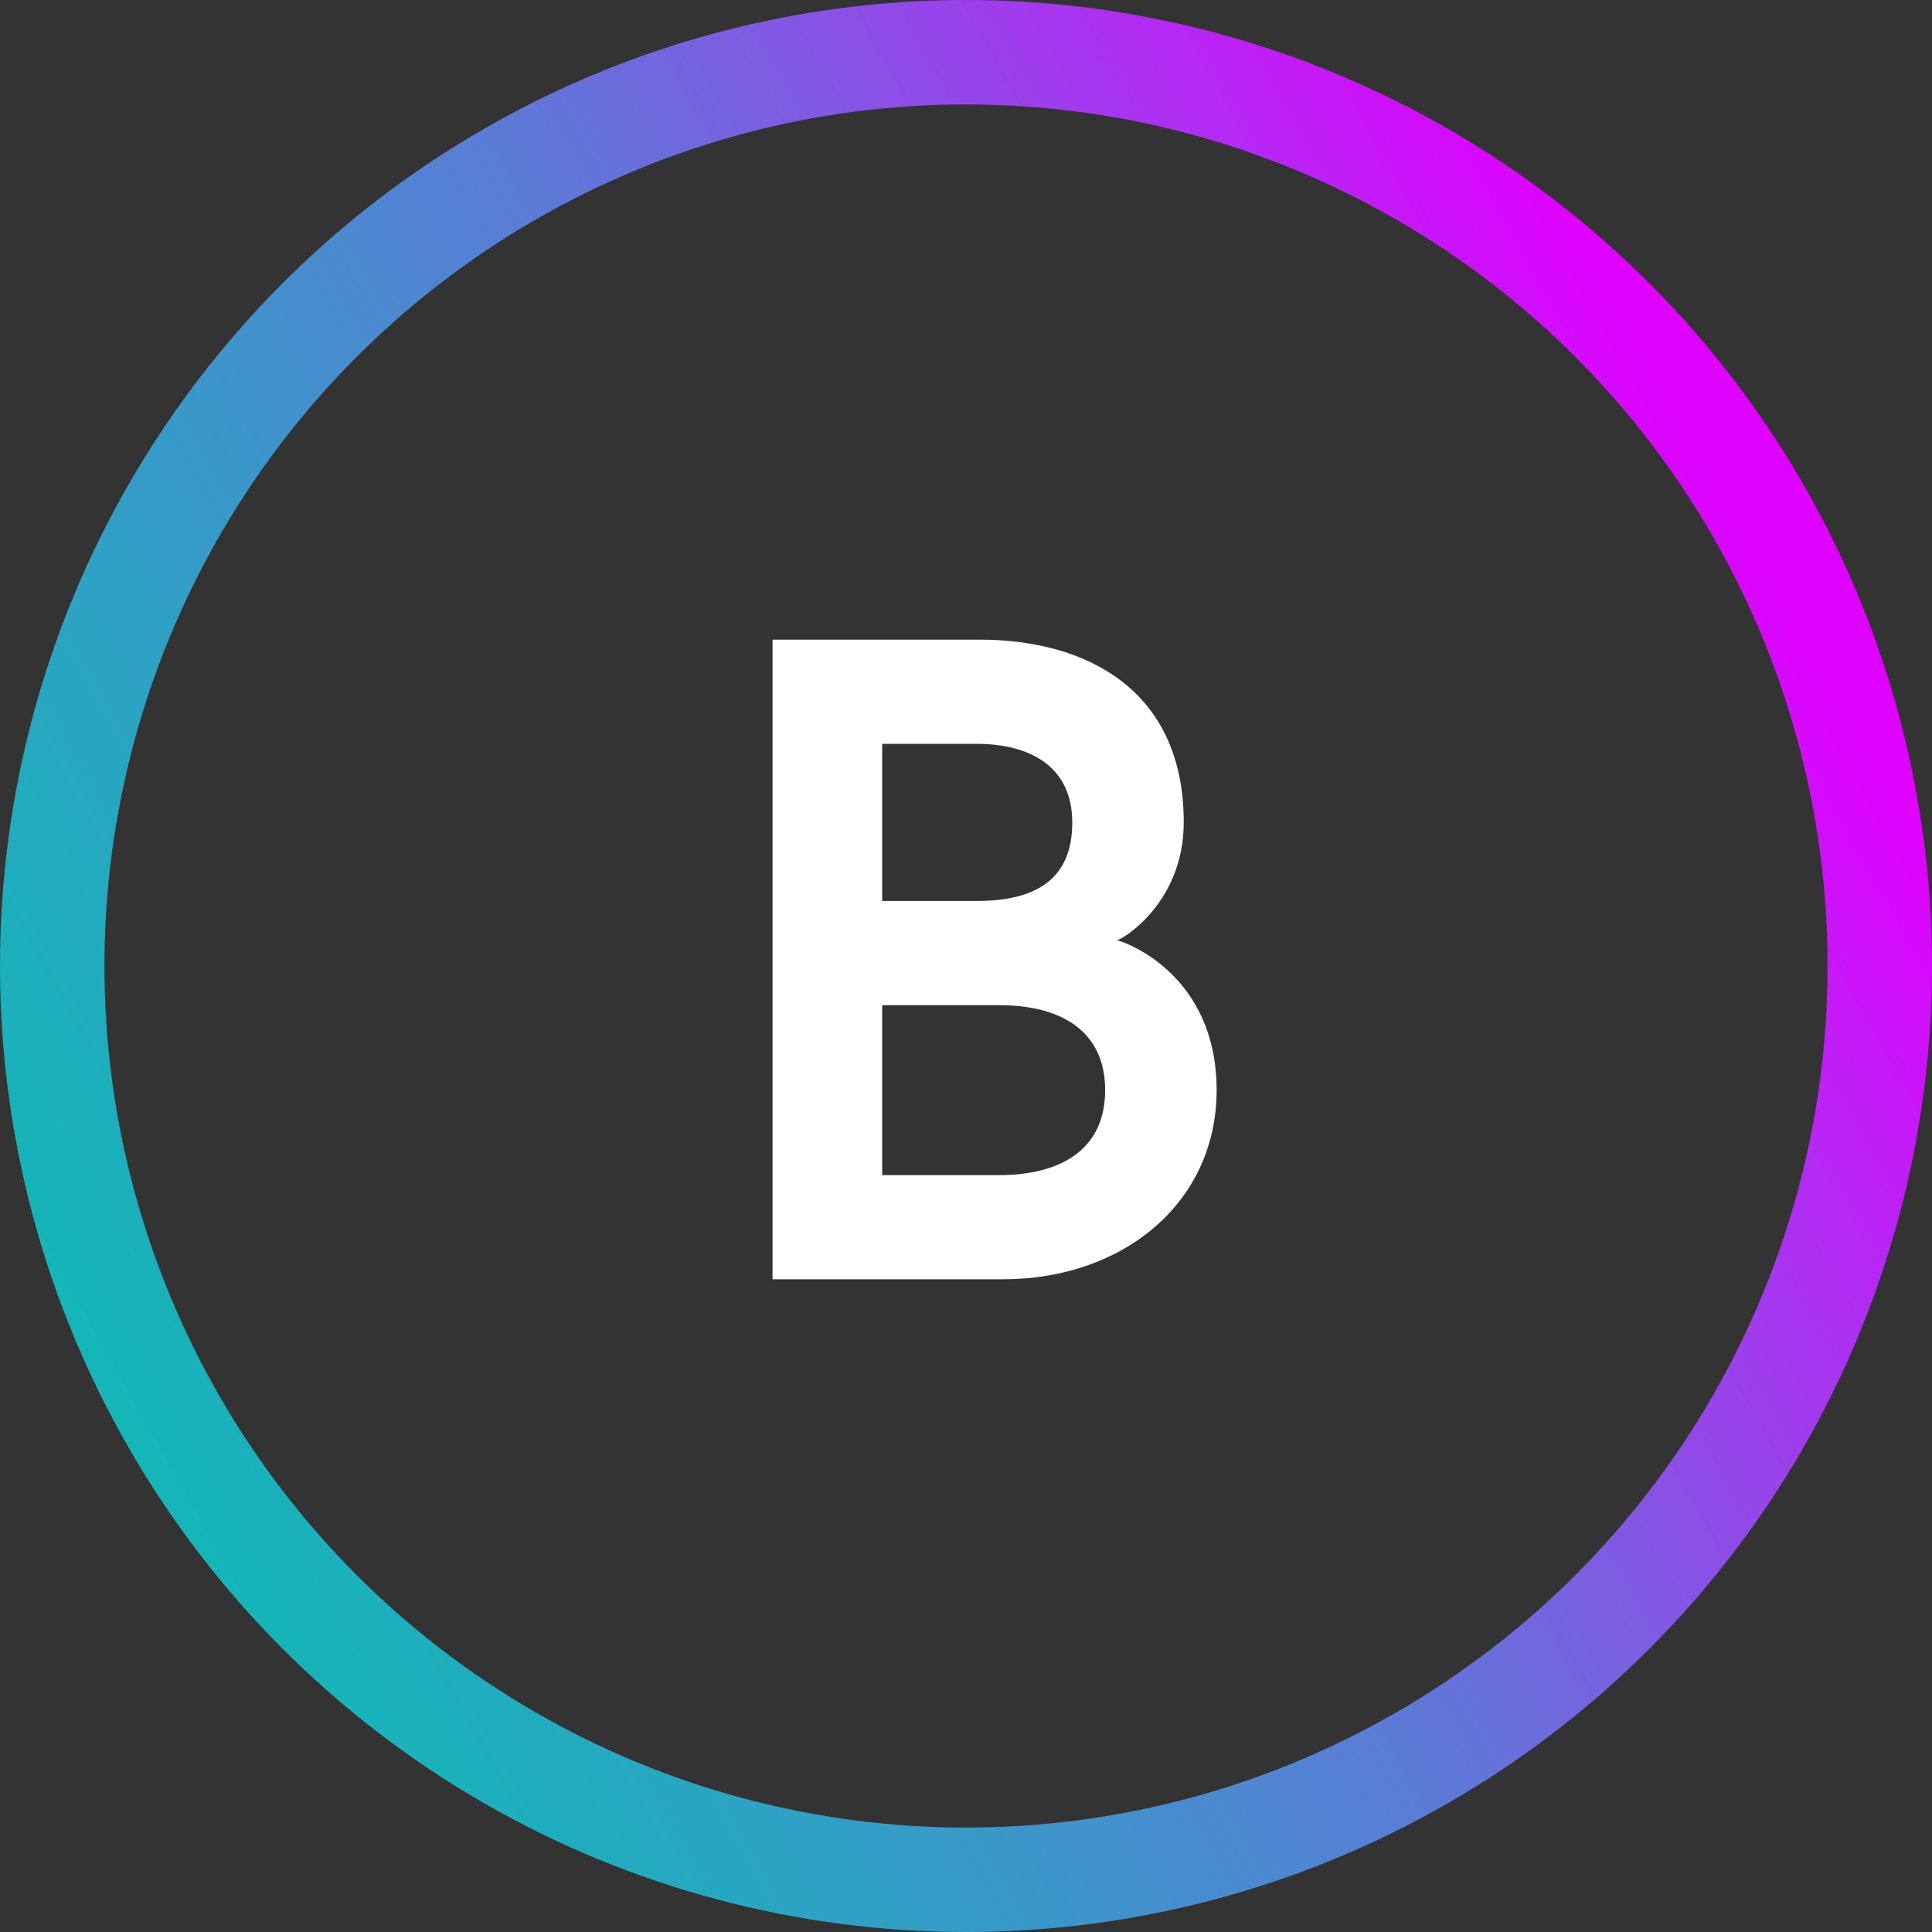 <svg xmlns="http://www.w3.org/2000/svg" width="74" height="74" viewBox="0 0 74 74">
  <rect x="0" y="0" width="74" height="74" fill="#333333" stroke="none"/>
  <defs>
    <linearGradient id="boo-logo-a" x1="8.158%" y1="89.436%" y2="37.913%">
      <stop offset="0%" stop-color="#00FBF8" stop-opacity=".666"/>
      <stop offset="52.844%" stop-color="#648BFB" stop-opacity=".815"/>
      <stop offset="100%" stop-color="#DF00FF"/>
    </linearGradient>
  </defs>
  <g fill="none" fill-rule="evenodd" transform="translate(2 2)">
    <circle cx="35" cy="35" r="35" stroke="url(#boo-logo-a)" stroke-width="4"/>
    <path fill="#FFF" d="M27.59,47 L27.59,22.5 L35.535,22.5 C39.525,22.5 43.34,24.355 43.34,29.5 C43.34,32.475 41.135,33.91 40.785,34.015 C41.135,34.085 44.6,35.345 44.6,39.755 C44.6,44.06 41.03,47 36.41,47 L27.59,47 Z M36.27,43.01 C38.58,43.01 40.33,42.065 40.33,39.755 C40.33,37.445 38.58,36.5 36.27,36.5 L31.79,36.5 L31.79,43.01 L36.27,43.01 Z M31.79,32.51 L35.395,32.51 C37.74,32.51 39.07,31.635 39.07,29.5 C39.07,27.365 37.46,26.49 35.395,26.49 L31.79,26.49 L31.79,32.51 Z"/>
  </g>
</svg>
